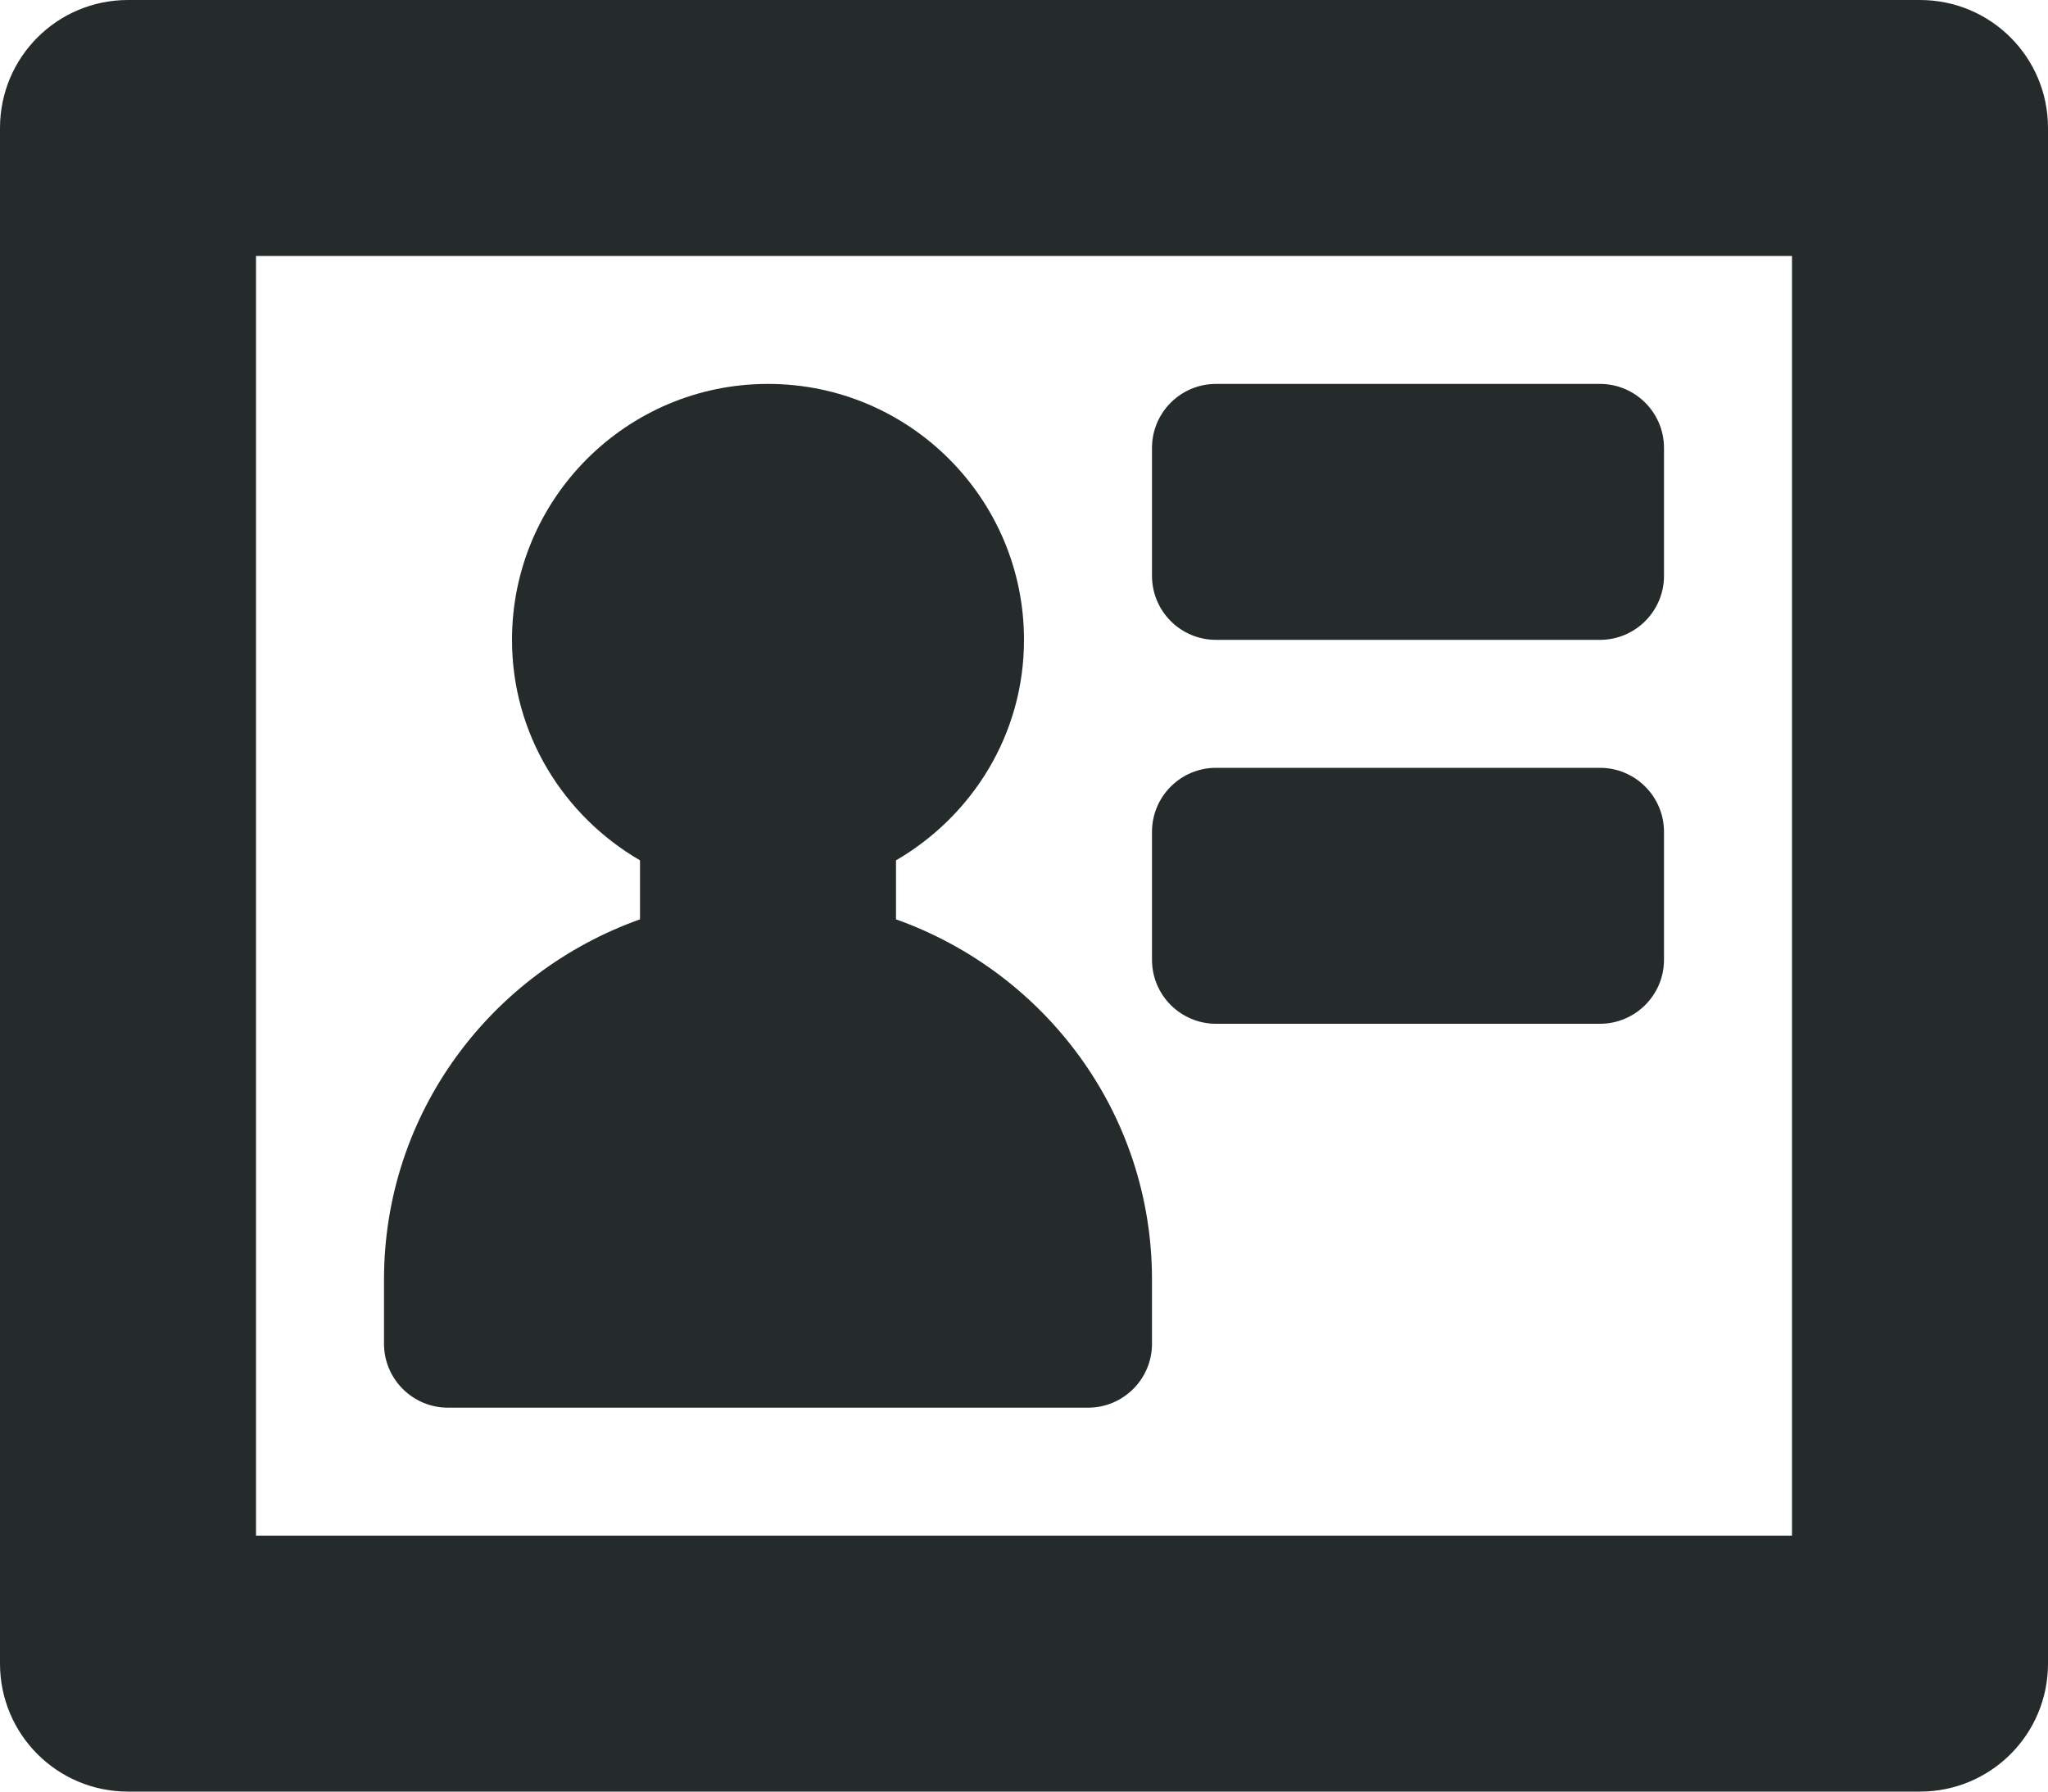 <?xml version="1.0" encoding="utf-8"?>
<!-- Generator: Adobe Illustrator 16.2.1, SVG Export Plug-In . SVG Version: 6.00 Build 0)  -->
<!DOCTYPE svg PUBLIC "-//W3C//DTD SVG 1.1//EN" "http://www.w3.org/Graphics/SVG/1.1/DTD/svg11.dtd">
<svg version="1.1" id="Layer_1" xmlns="http://www.w3.org/2000/svg" xmlns:xlink="http://www.w3.org/1999/xlink" x="0px" y="0px"
	 width="16px" height="14px" viewBox="0 0 16 14" enable-background="new 0 0 16 14" xml:space="preserve">
<g id="Id_2">
	<path fill-rule="evenodd" clip-rule="evenodd" fill="#252A2A" d="M15,0H1C0.447,0,0,0.447,0,1v12c0,0.553,0.447,1,1,1h14
		c0.553,0,1-0.447,1-1V1C16,0.447,15.553,0,15,0z M14,12H2V2h12V12z"/>
	<path fill-rule="evenodd" clip-rule="evenodd" fill="#252A2A" d="M12.5,6h-3C9.224,6,9,6.224,9,6.5v1C9,7.776,9.224,8,9.5,8h3
		C12.775,8,13,7.776,13,7.5v-1C13,6.224,12.775,6,12.5,6z"/>
	<path fill-rule="evenodd" clip-rule="evenodd" fill="#252A2A" d="M12.5,3h-3C9.224,3,9,3.224,9,3.5v1C9,4.776,9.224,5,9.5,5h3
		C12.775,5,13,4.776,13,4.5v-1C13,3.224,12.775,3,12.5,3z"/>
	<path fill-rule="evenodd" clip-rule="evenodd" fill="#252A2A" d="M7,7.184V6.723C7.596,6.376,8,5.738,8,5c0-1.104-0.896-2-2-2
		S4,3.896,4,5c0,0.738,0.404,1.376,1,1.723v0.461C3.838,7.598,3,8.695,3,10v0.5C3,10.776,3.224,11,3.5,11h5
		C8.776,11,9,10.776,9,10.5V10C9,8.695,8.162,7.598,7,7.184z"/>
</g>
</svg>
